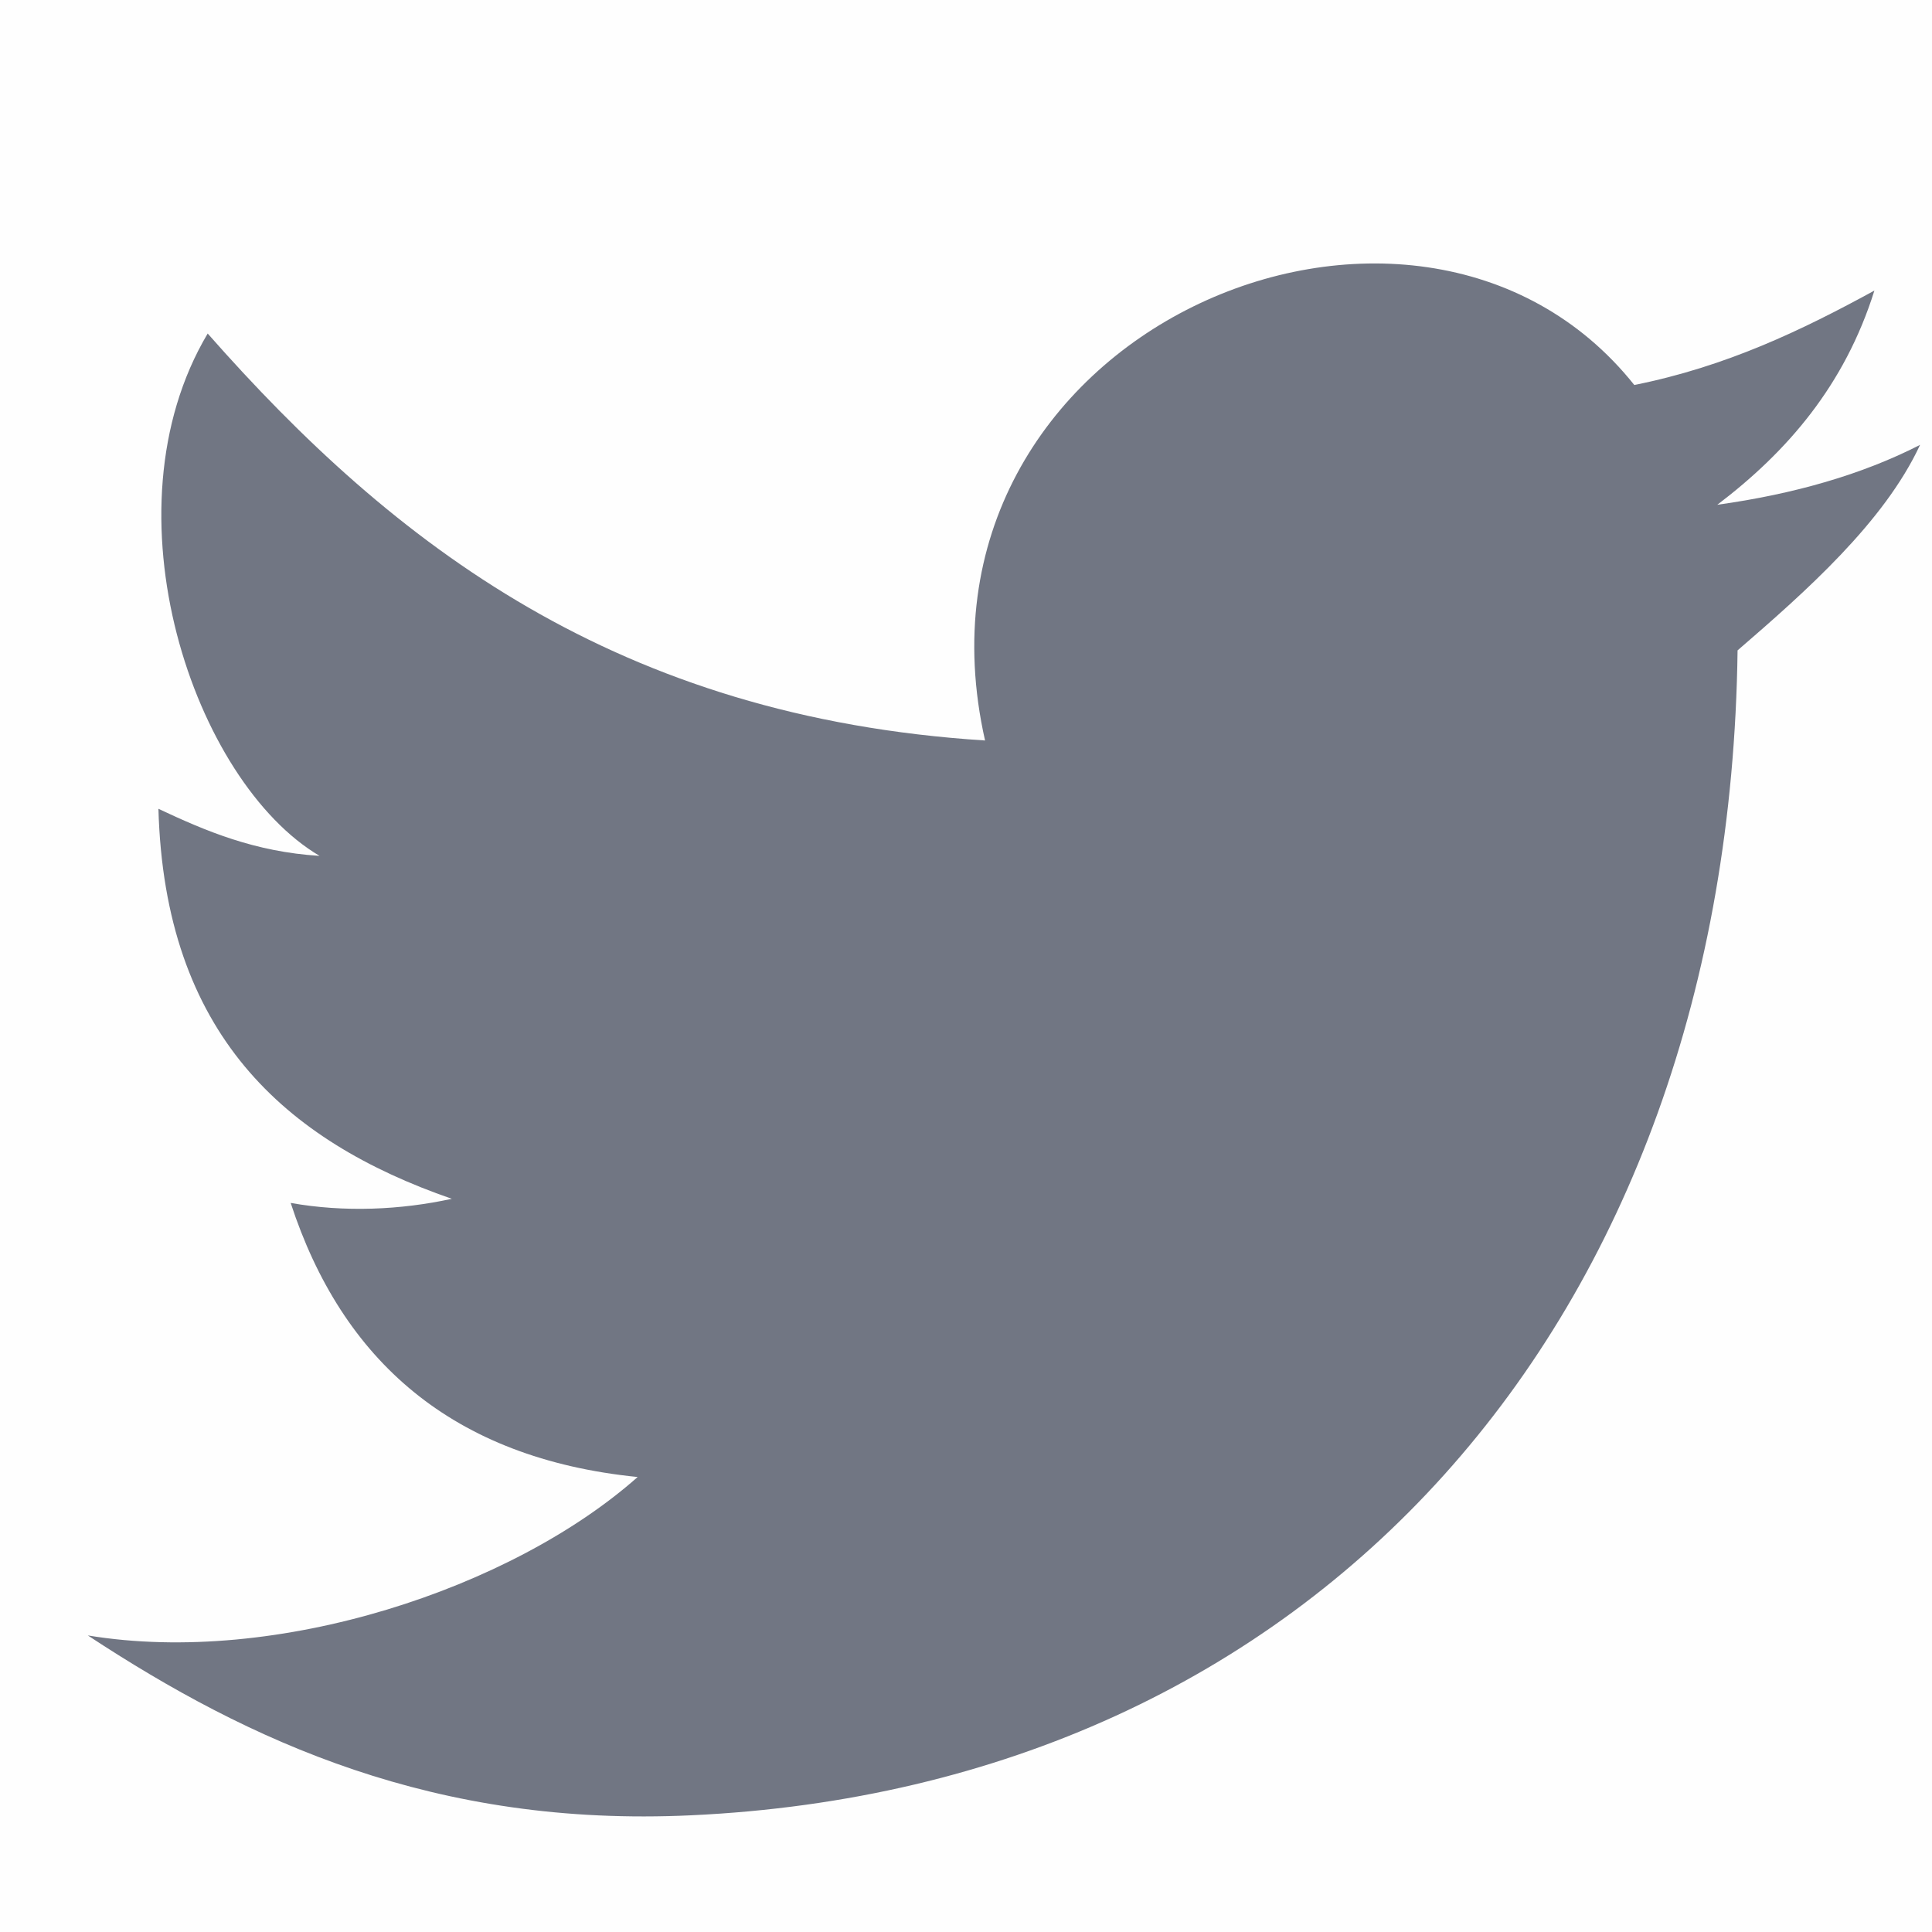 <svg width="22" height="22" viewBox="0 0 22 22" fill="none" xmlns="http://www.w3.org/2000/svg">
<g id="tuite" opacity="0.701">
<rect id="&#231;&#159;&#169;&#229;&#189;&#162;" opacity="0.01" width="22" height="22" fill="#353C4E"/>
<path id="&#232;&#183;&#175;&#229;&#190;&#132;" d="M19.786 7.406C19.687 15.083 14.947 20.341 7.872 20.671C4.954 20.809 2.84 19.833 1 18.623C3.157 18.979 5.831 18.087 7.261 16.819C5.147 16.606 3.896 15.491 3.31 13.698C3.921 13.807 4.564 13.778 5.145 13.651C3.237 12.99 1.875 11.769 1.804 9.21C2.34 9.462 2.898 9.7 3.639 9.746C2.212 8.905 1.156 5.831 2.365 3.798C4.484 6.204 7.032 8.166 11.217 8.432C10.167 3.78 16.119 1.258 18.61 4.384C19.663 4.173 20.52 3.759 21.344 3.309C21.005 4.389 20.351 5.144 19.555 5.748C20.429 5.626 21.203 5.404 21.864 5.066C21.454 5.949 20.557 6.74 19.786 7.406Z" fill="#353C4E"/>
</g>
</svg>
